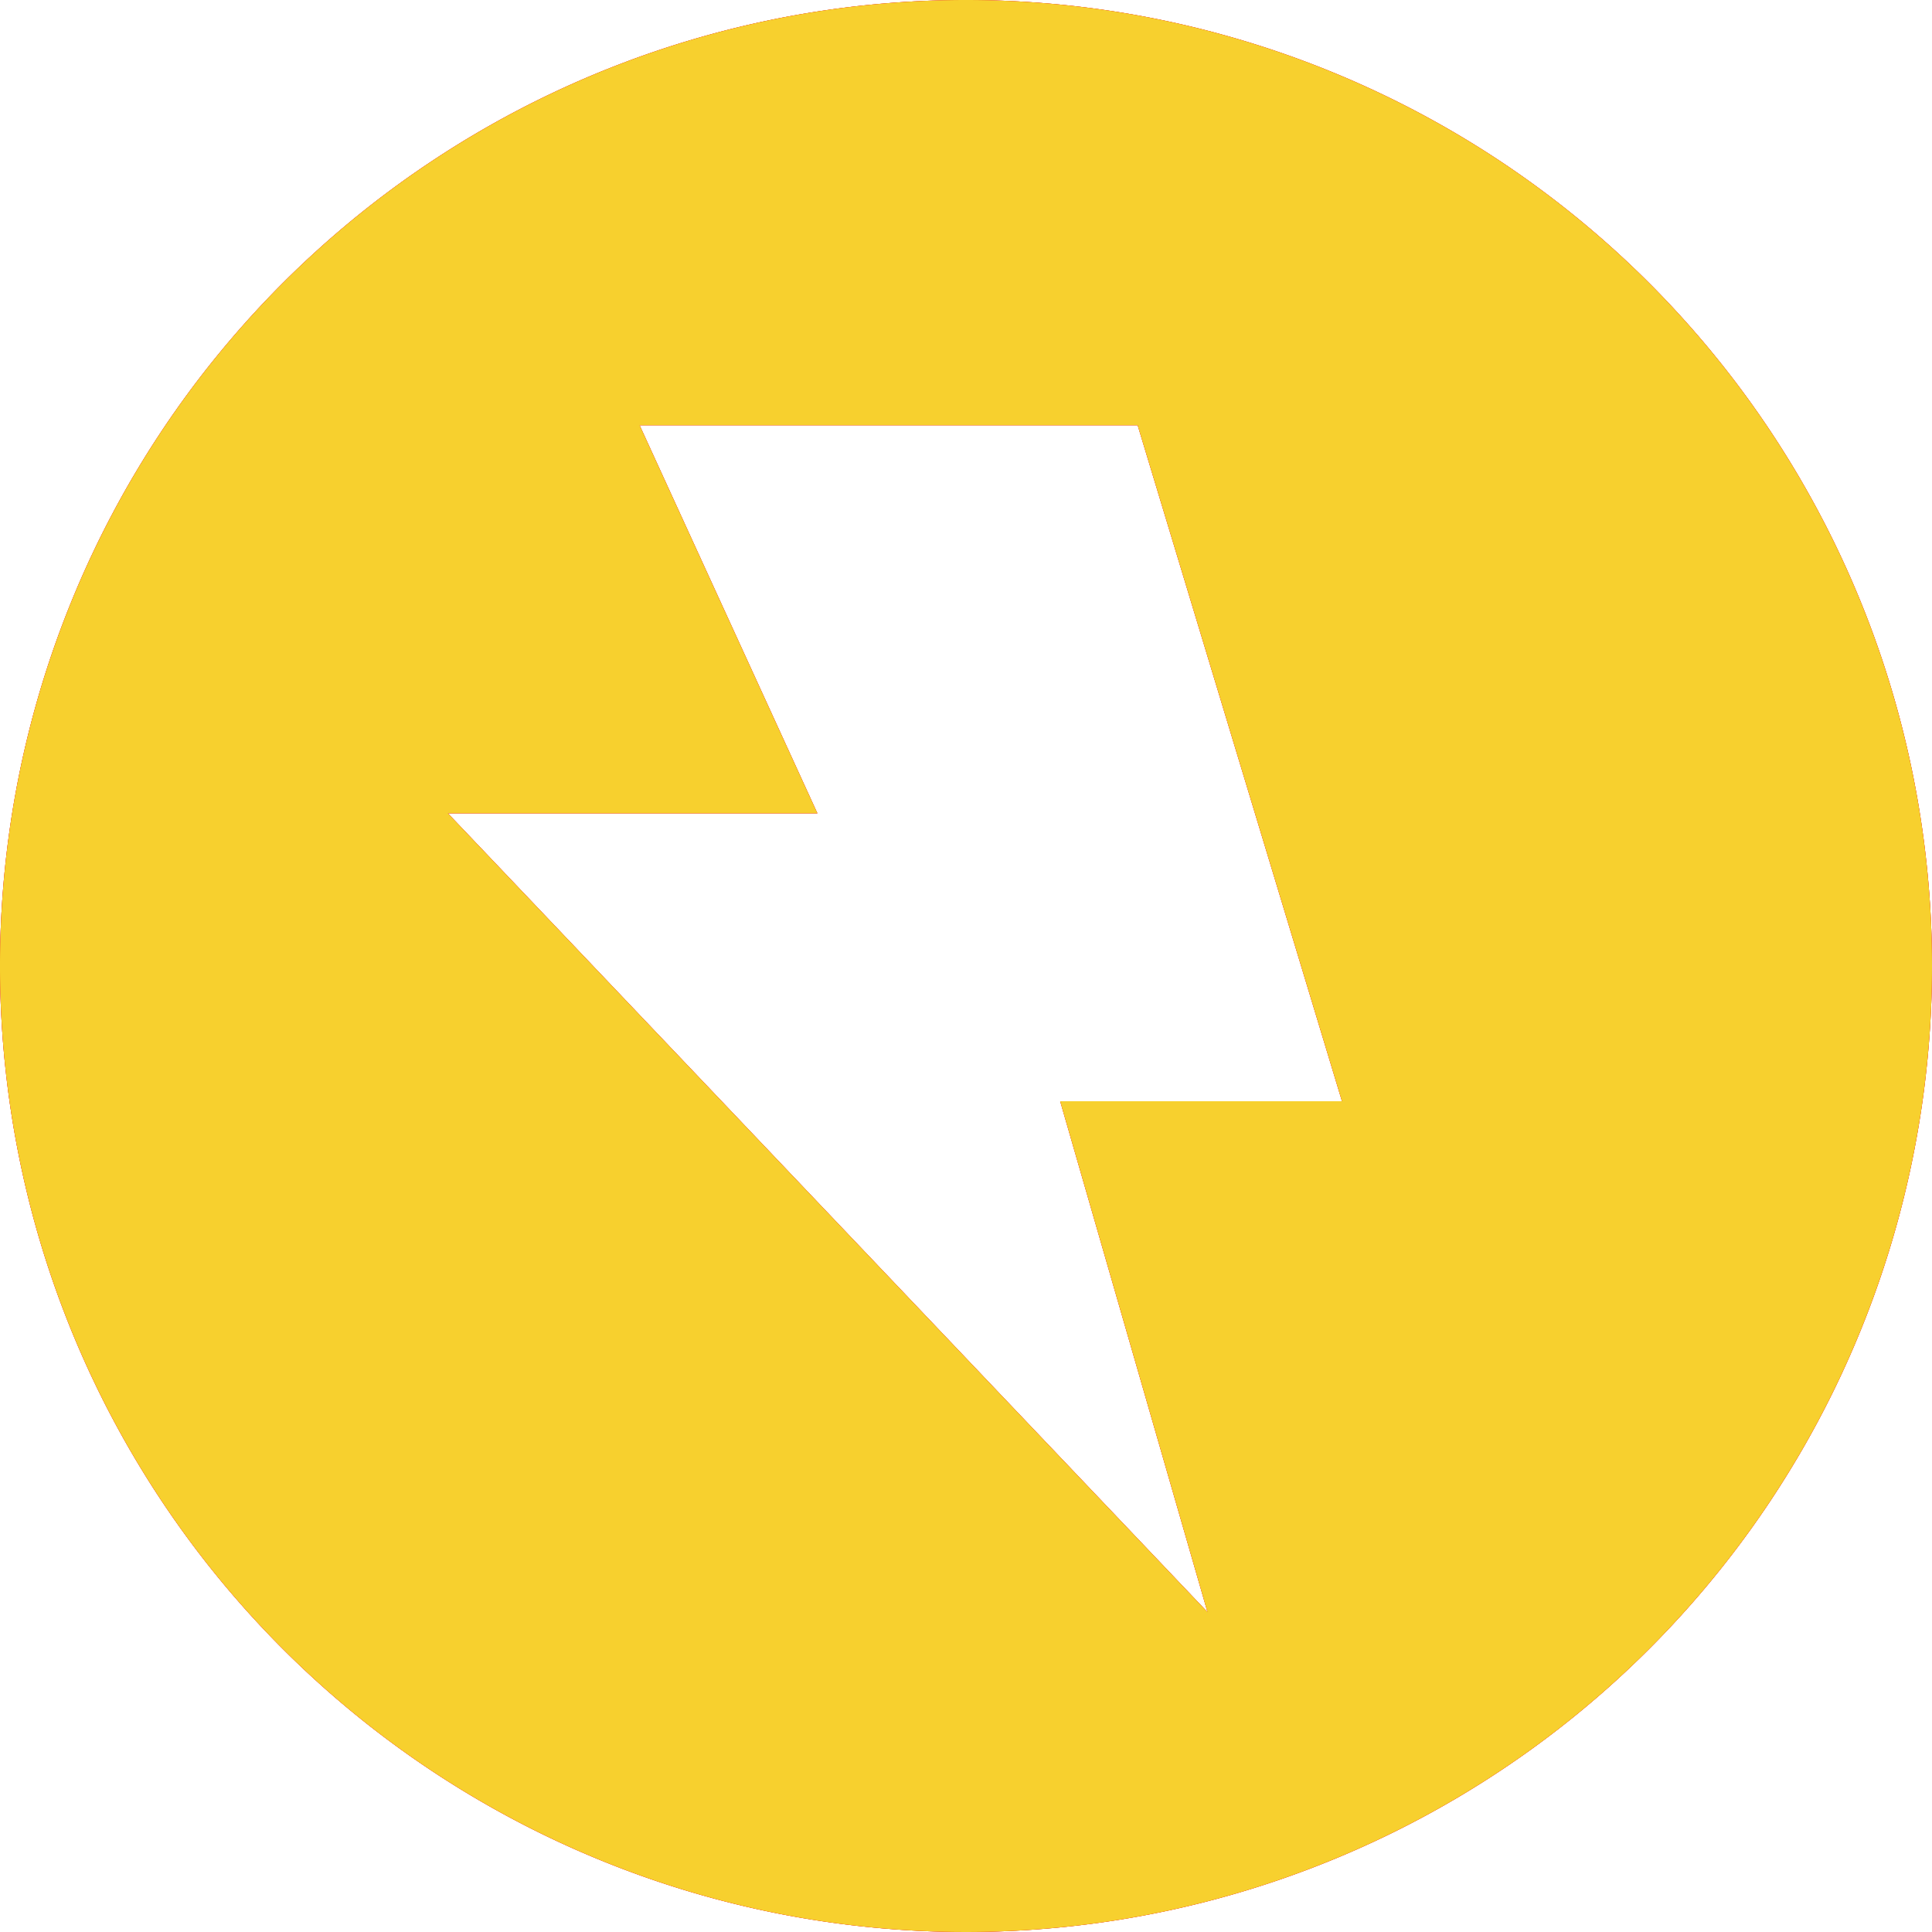 <svg xmlns="http://www.w3.org/2000/svg" viewBox="0 0 104 104"><defs><style>.cls-1{fill:#eb2227;}.cls-2{fill:#f7d02e;}</style></defs><title>Electric (1)</title><g id="Layer_2" data-name="Layer 2"><g id="Layer_1-2" data-name="Layer 1"><g id="Electric"><path class="cls-1" d="M52,0a52,52,0,1,0,52,52A52,52,0,0,0,52,0ZM65,86.78l-40.89-43H44L34.43,22.89H61.24l11,36.39H57.07Z"/><path class="cls-1" d="M52,0a52,52,0,1,0,52,52A52,52,0,0,0,52,0ZM65,86.78l-40.89-43H44L34.43,22.89H61.24l11,36.39H57.07Z"/></g><g id="Electric-2" data-name="Electric"><path class="cls-2" d="M52,0a52,52,0,1,0,52,52A52,52,0,0,0,52,0ZM65,86.78l-40.89-43H44L34.43,22.89H61.24l11,36.39H57.07Z"/></g></g></g></svg>